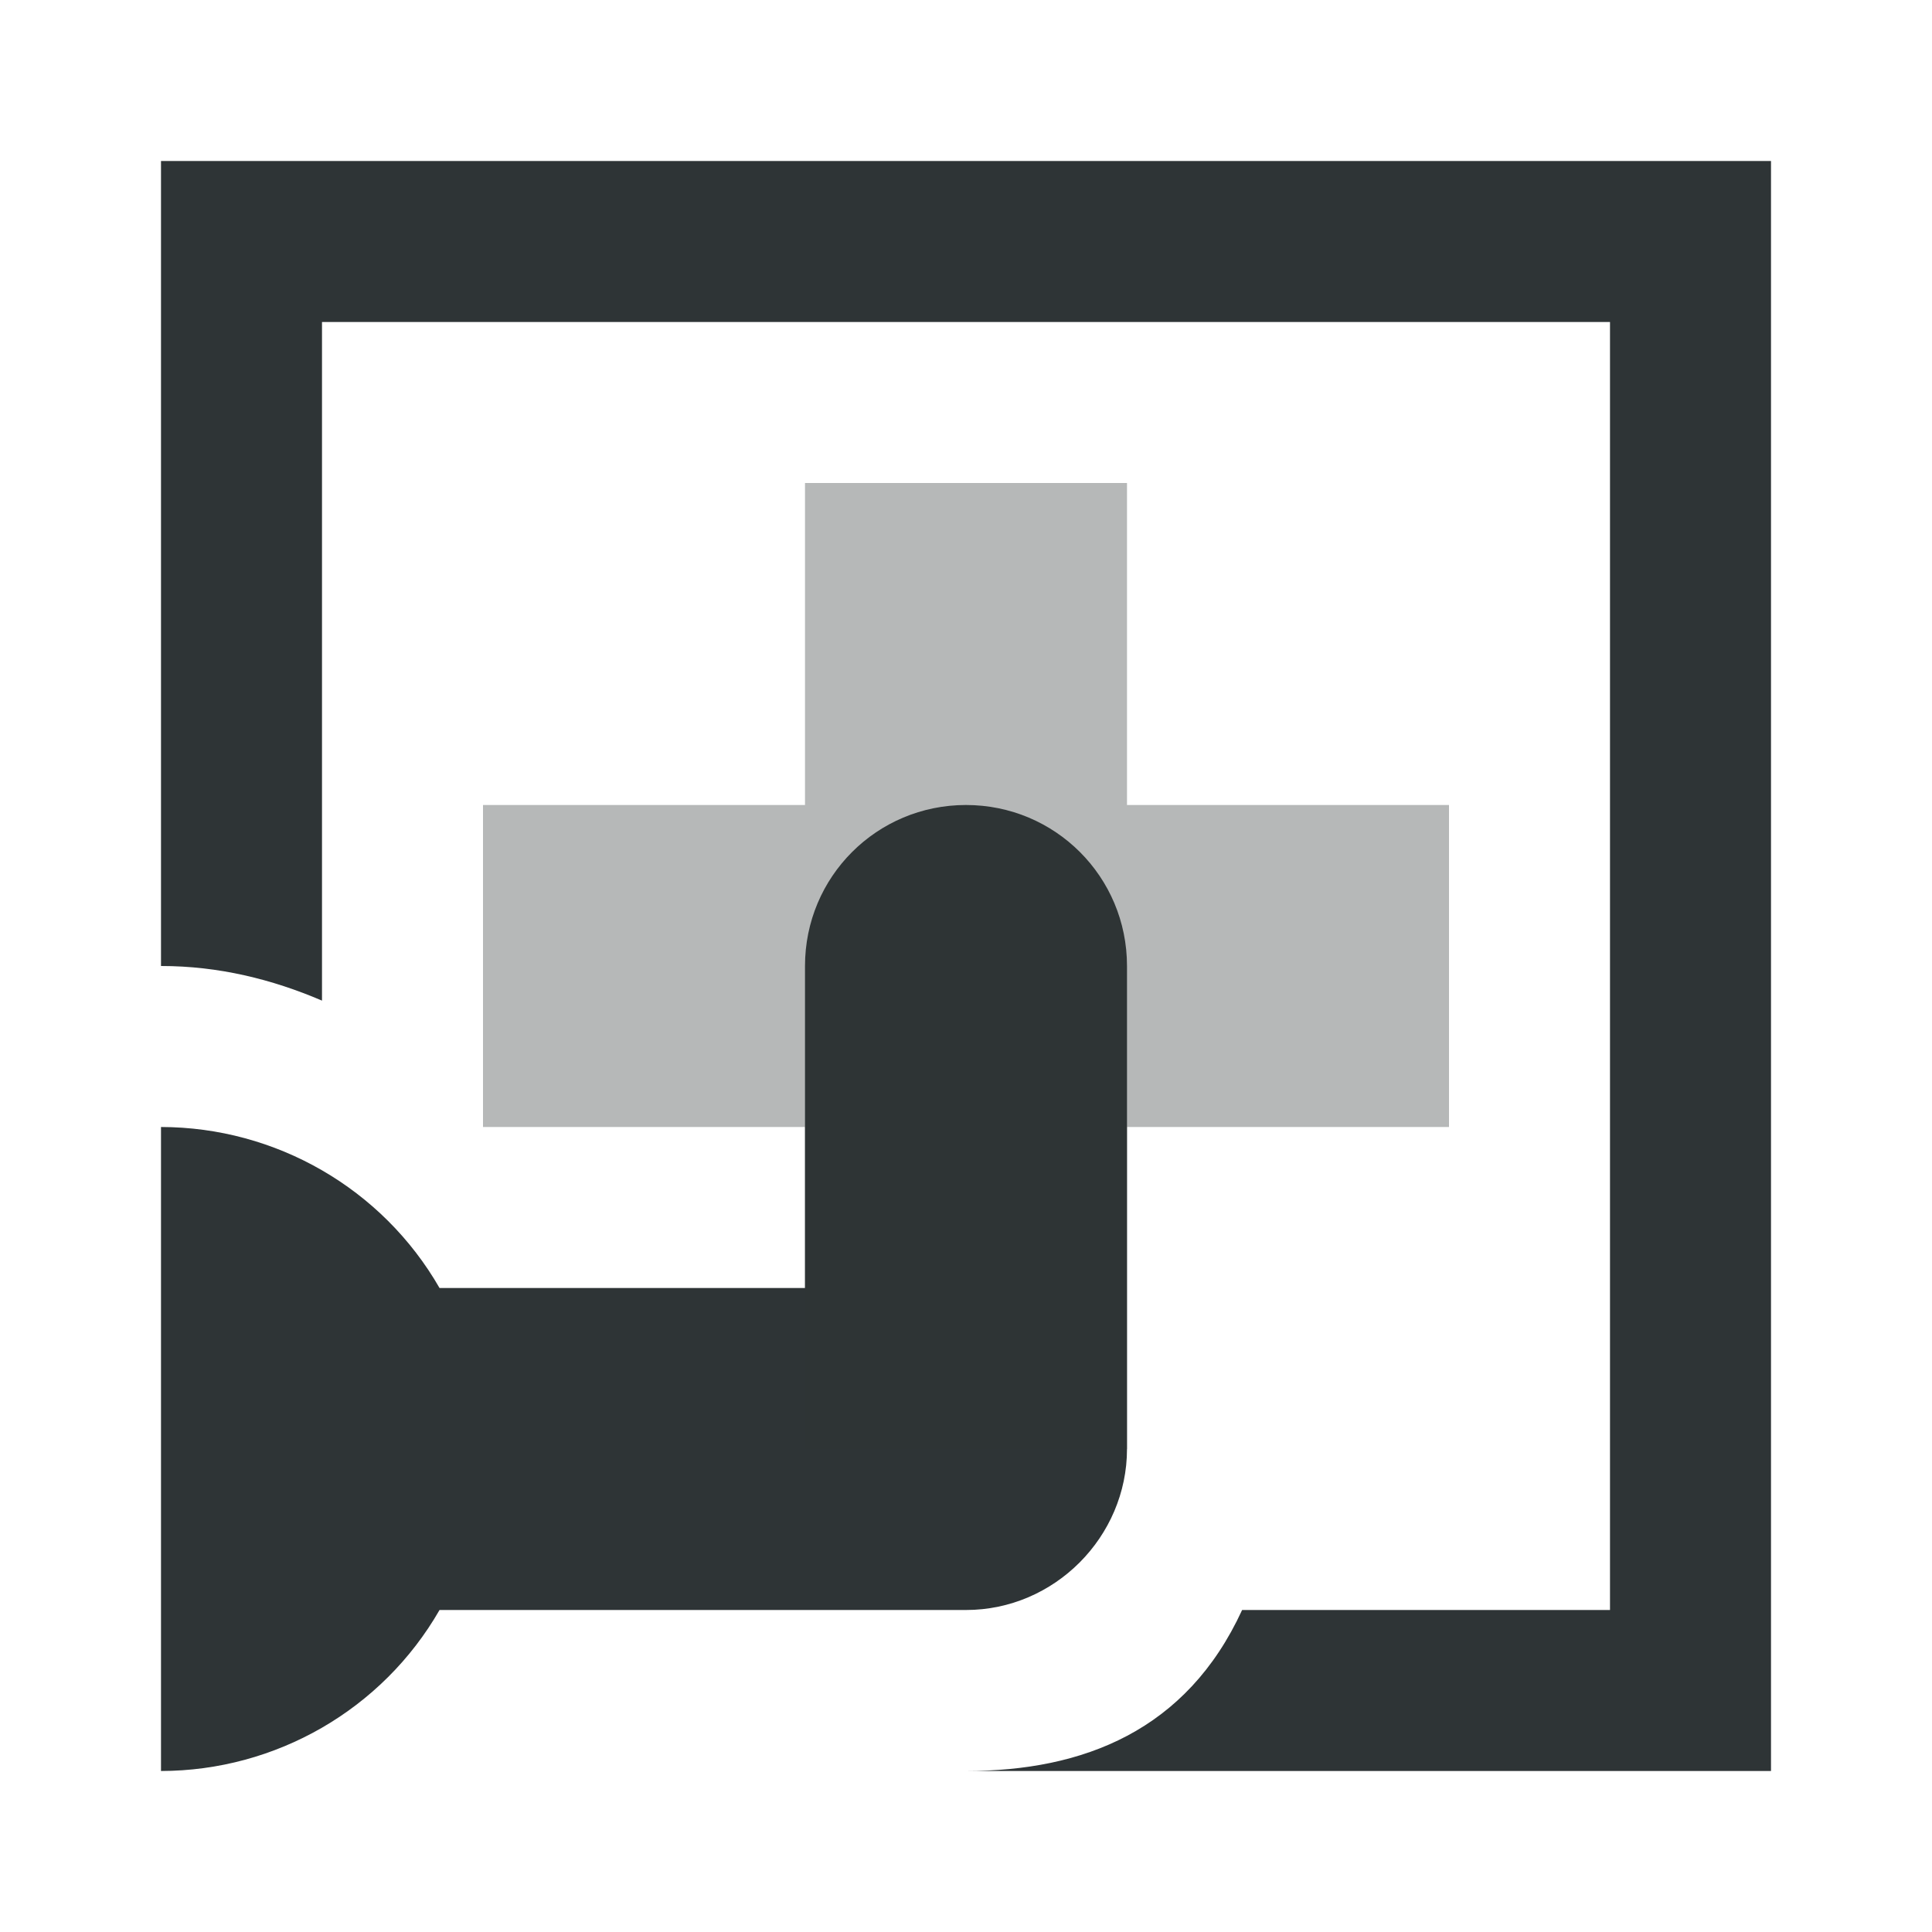 <svg viewBox="0 0 24 24" xmlns="http://www.w3.org/2000/svg"><g fill="#2e3436"><path d="m2 2v10h.002c.712 0 1.377.164 1.998.43v-8.43h16v16h-4.57c-.69 1.5-1.973 2-3.43 2h10v-20zm10 8c-1.108 0-2 .892-2 2v4h-4.54c-.71-1.236-2.033-1.998-3.46-2v8c1.427-.002 2.75-.764 3.46-2h6.54c1.1 0 2-.91 2-2v-6c0-1.108-.892-2-2-2z"/><path d="m18 10h-4v-4h-4v4h-4v4h4v4h4v-4h4z" opacity=".35"/></g></svg>